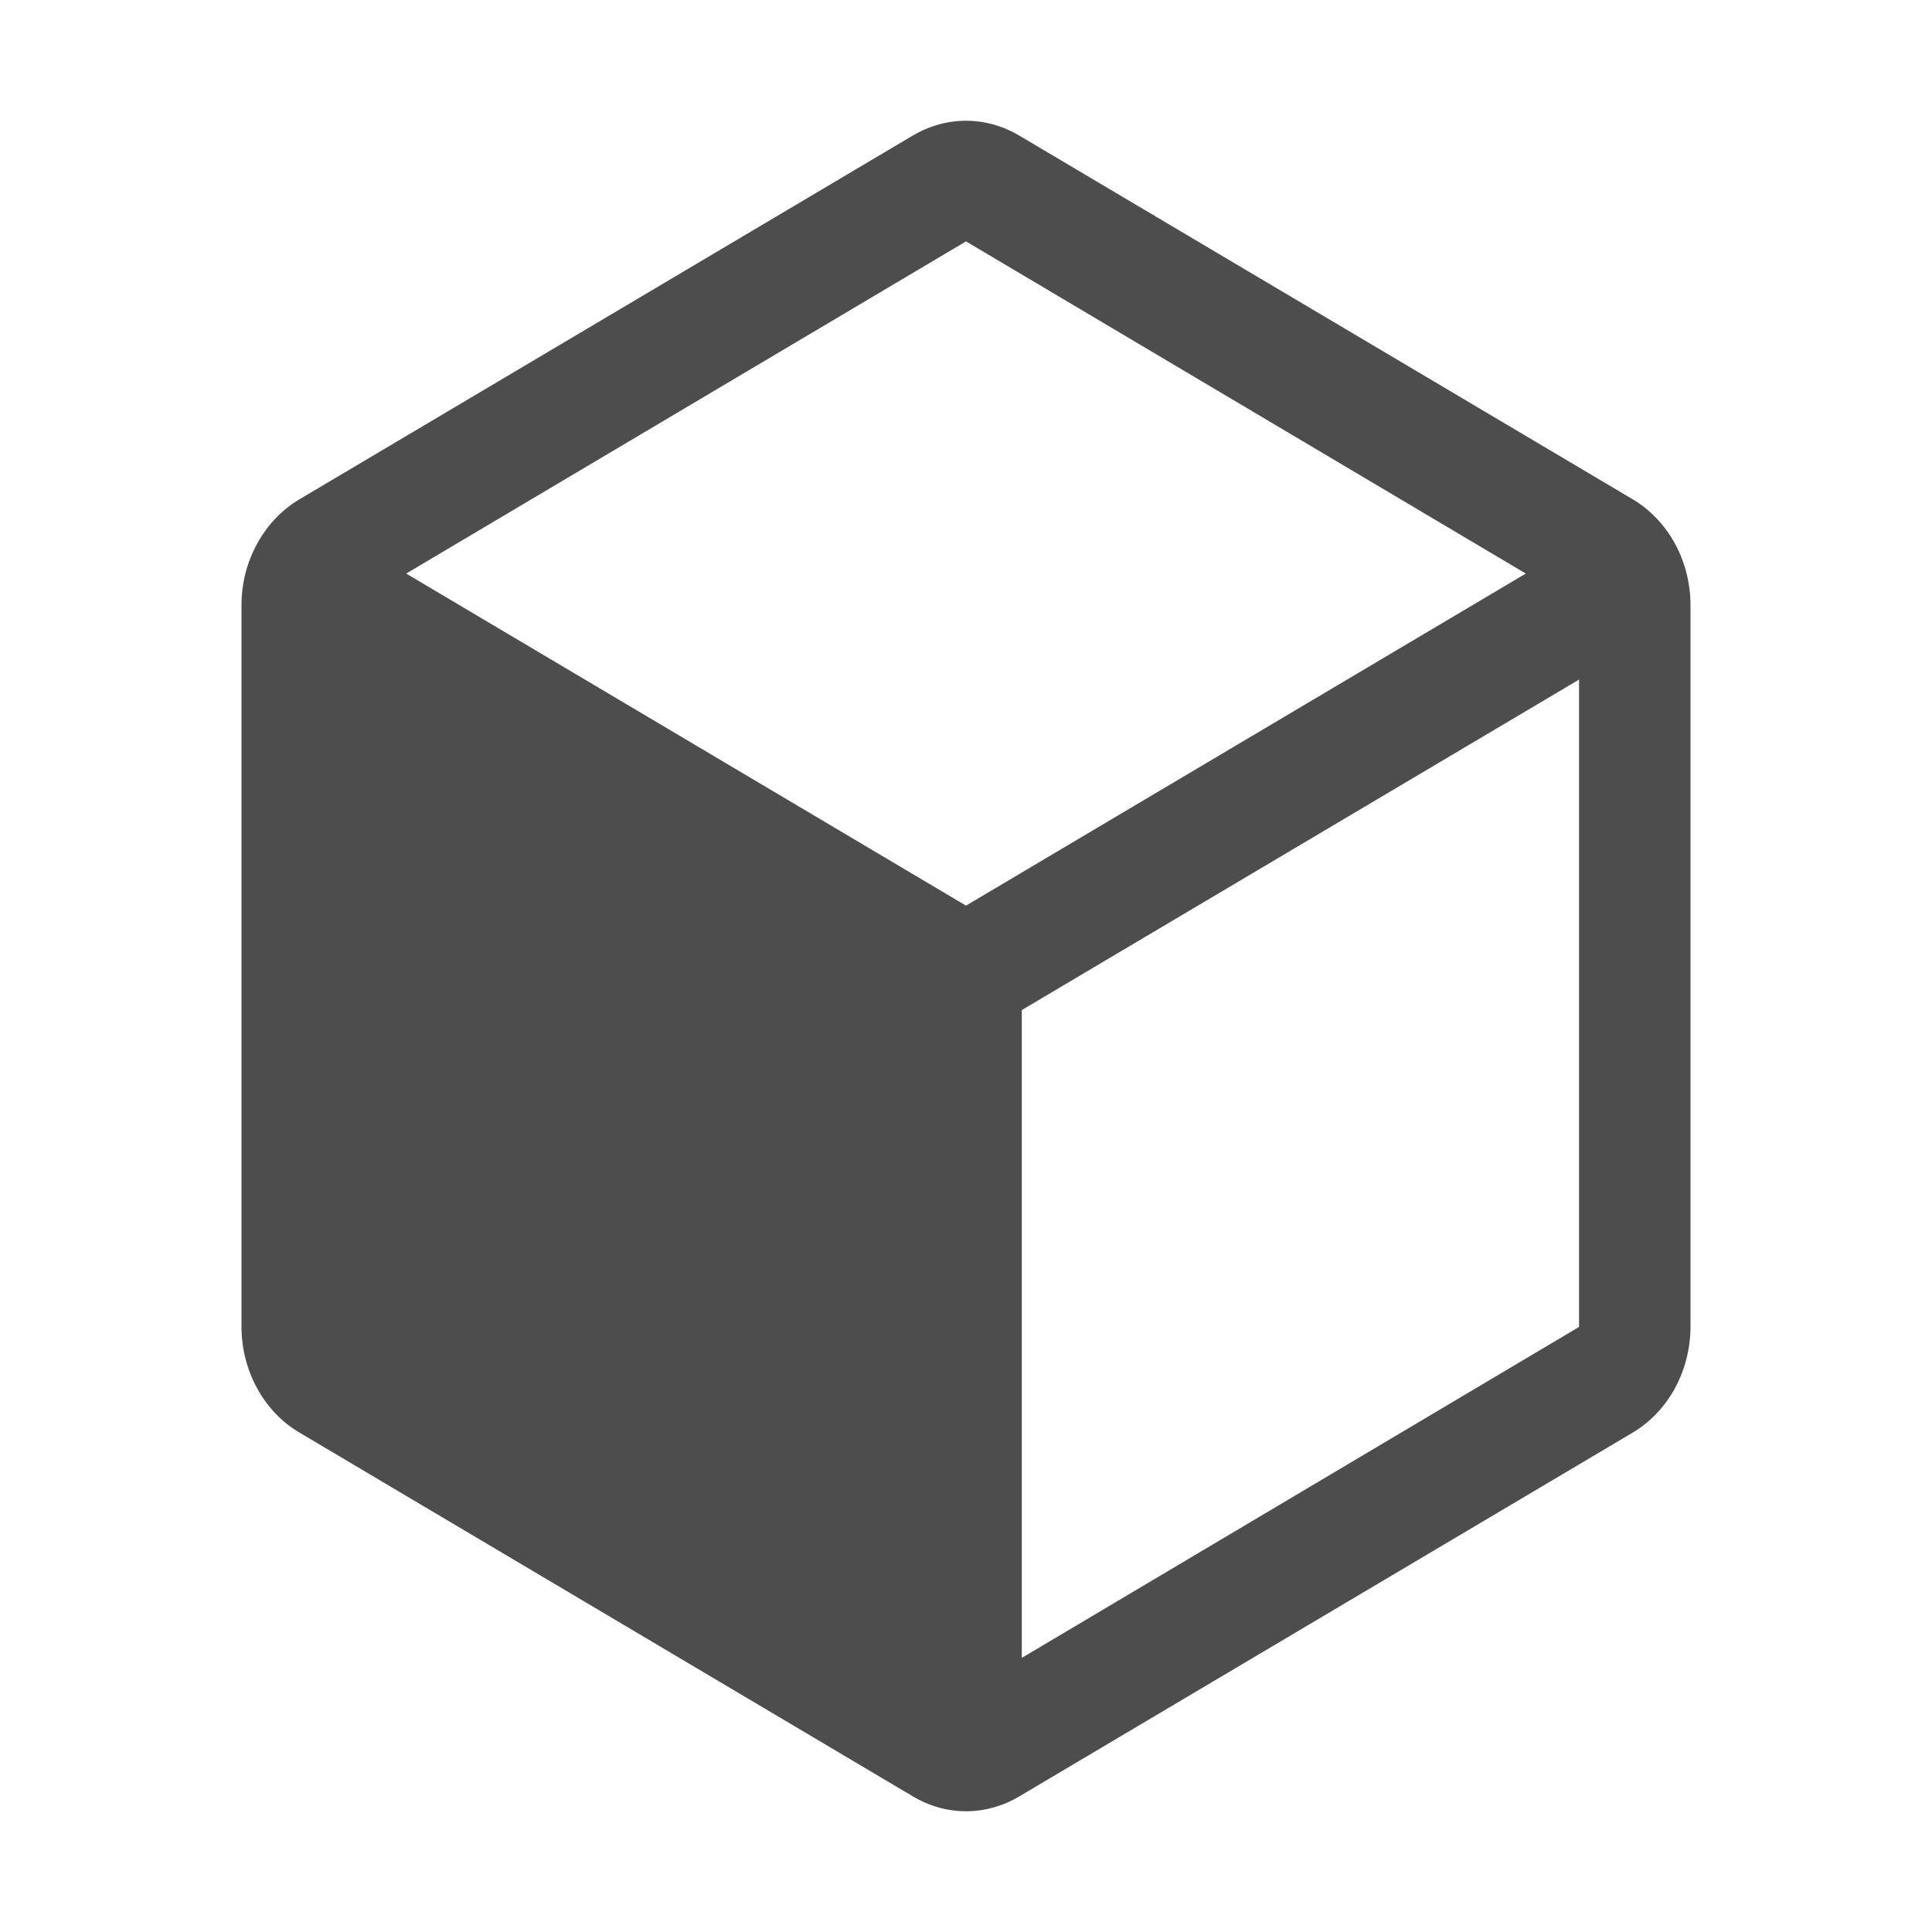 <?xml version="1.0" encoding="UTF-8" standalone="no"?>
<svg
   width="16"
   height="16"
   viewBox="0 0 16 16"
   fill="none"
   version="1.1"
   id="svg1"
   sodipodi:docname="class.svg"
   inkscape:version="1.4 (e7c3feb100, 2024-10-09)"
   xmlns:inkscape="http://www.inkscape.org/namespaces/inkscape"
   xmlns:sodipodi="http://sodipodi.sourceforge.net/DTD/sodipodi-0.dtd"
   xmlns="http://www.w3.org/2000/svg"
   xmlns:svg="http://www.w3.org/2000/svg">
  <defs
     id="defs1" />
  <sodipodi:namedview
     id="namedview1"
     pagecolor="#ffffff"
     bordercolor="#666666"
     borderopacity="1.0"
     inkscape:showpageshadow="2"
     inkscape:pageopacity="0.0"
     inkscape:pagecheckerboard="0"
     inkscape:deskcolor="#d1d1d1"
     showgrid="true"
     inkscape:zoom="30.625"
     inkscape:cx="12"
     inkscape:cy="12"
     inkscape:window-width="1920"
     inkscape:window-height="940"
     inkscape:window-x="0"
     inkscape:window-y="32"
     inkscape:window-maximized="1"
     inkscape:current-layer="svg1">
    <inkscape:grid
       id="grid1"
       units="px"
       originx="0"
       originy="0"
       spacingx="1"
       spacingy="1"
       empcolor="#0099e5"
       empopacity="0.302"
       color="#0099e5"
       opacity="0.149"
       empspacing="4"
       enabled="true"
       visible="true" />
  </sodipodi:namedview>
  <path
     d="M 13.52,4.134 8.443,1.124 C 8.307,1.043 8.155,1 8,1 7.845,1 7.693,1.043 7.557,1.124 L 2.48,4.135 C 2.335,4.221 2.214,4.348 2.13,4.502 2.045,4.656 2,4.831 2,5.01 v 5.979 c 3.754e-4,0.179 0.045,0.355 0.13,0.509 0.084,0.154 0.205,0.281 0.35,0.366 l 5.077,3.011 C 7.693,14.957 7.845,15 8,15 8.155,15 8.307,14.957 8.443,14.876 L 13.52,11.865 c 0.145,-0.086 0.266,-0.213 0.35,-0.366 0.084,-0.154 0.129,-0.33 0.13,-0.509 V 5.011 C 14,4.832 13.955,4.656 13.871,4.501 13.786,4.347 13.665,4.22 13.52,4.134 Z M 8,7.5 3.364,4.75 8,1.999 12.636,4.75 Z M 8.462,13.73 V 8.365 L 13.077,5.628 v 5.361 z"
     fill="#343330"
     id="path1"
     style="stroke-width:0.641;fill:#4d4d4d;fill-opacity:1" />
</svg>
